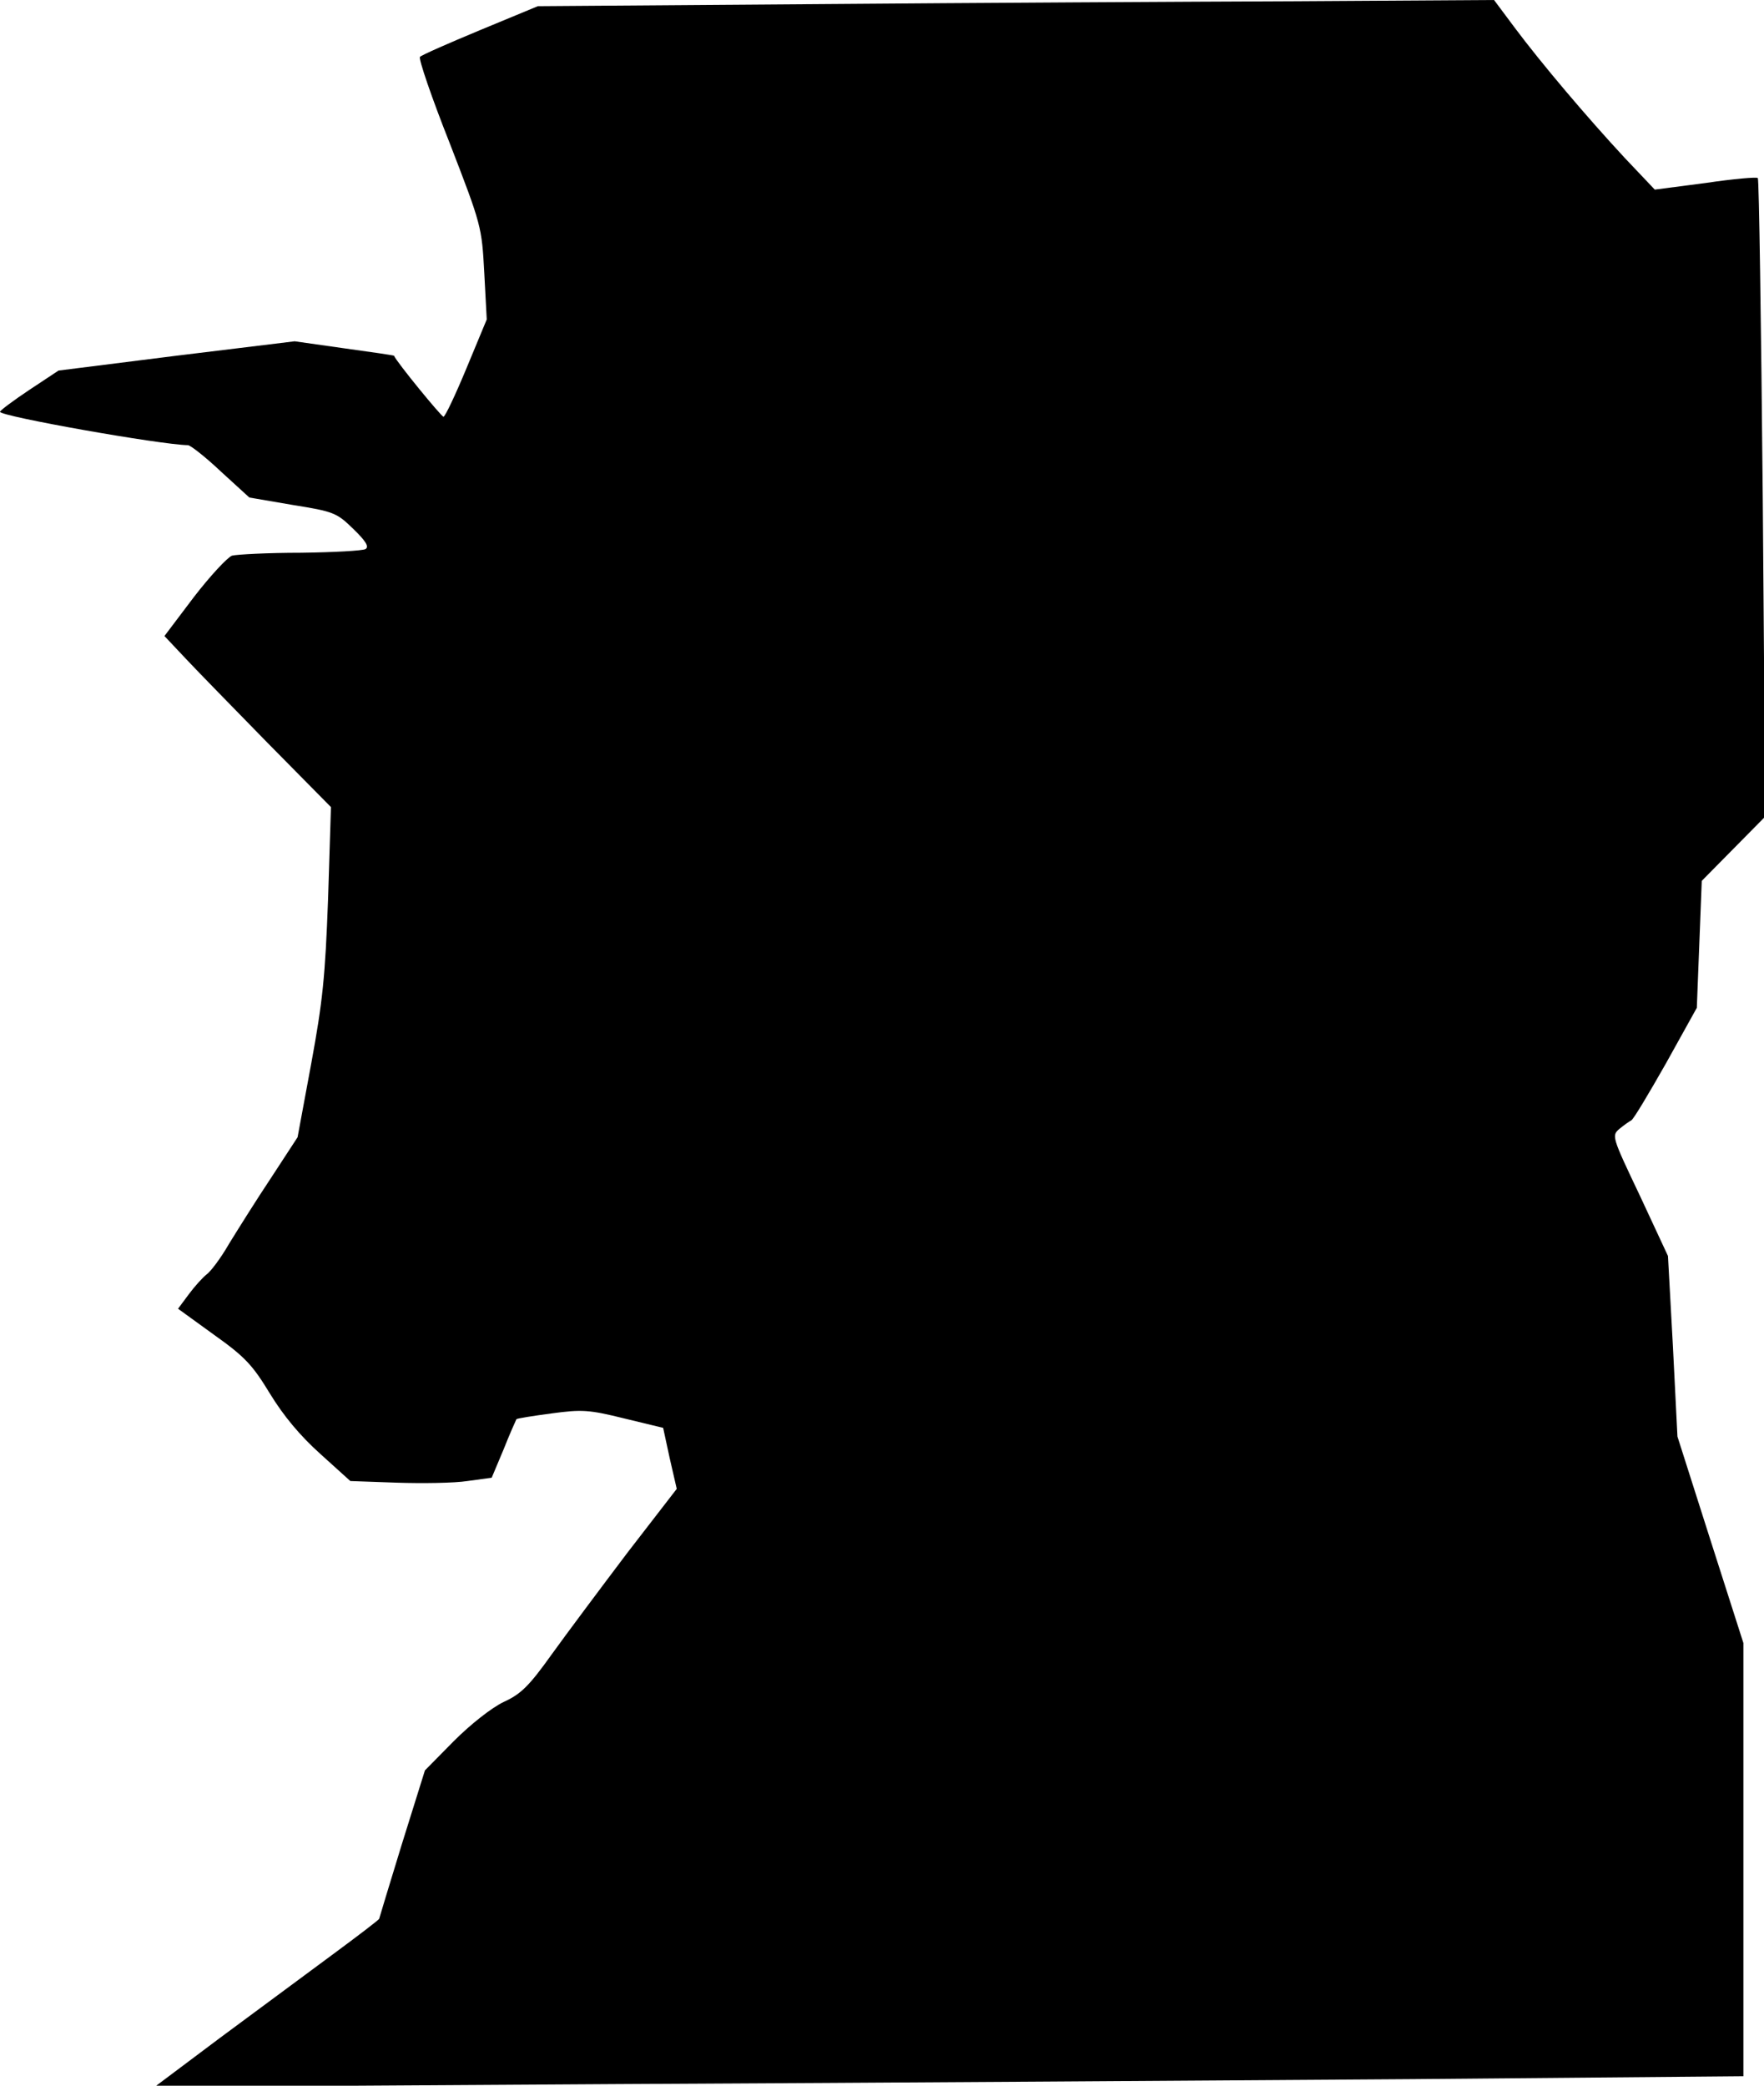 <?xml version="1.0" standalone="no"?>
<!DOCTYPE svg PUBLIC "-//W3C//DTD SVG 20010904//EN"
 "http://www.w3.org/TR/2001/REC-SVG-20010904/DTD/svg10.dtd">
<svg version="1.0" xmlns="http://www.w3.org/2000/svg"
 width="428pt" height="506pt" viewBox="0 0 428 506"
 preserveAspectRatio="xMidYMid meet">
<g transform="translate(0,506) scale(0.1,-0.1)"
fill="#000000" stroke="none">
<path fill="#000000" stroke="none" d="M1985 5050 l-680 -5 -140 -58 c-77 -32
-143 -61 -146 -65 -4 -4 28 -98 72 -209 77 -199 78 -203 84 -315 l6 -113 -49
-118 c-27 -65 -52 -118 -56 -118 -5 0 -114 133 -120 148 -1 1 -55 9 -121 18
l-120 17 -287 -35 -286 -36 -71 -47 c-39 -26 -71 -50 -71 -53 0 -11 390 -80
456 -81 6 0 43 -29 80 -64 l69 -63 105 -18 c100 -16 107 -19 147 -58 30 -29
39 -43 30 -49 -6 -4 -77 -8 -157 -9 -80 0 -155 -4 -167 -7 -11 -4 -53 -49 -93
-101 l-71 -94 48 -51 c26 -28 117 -121 202 -208 l154 -156 -7 -223 c-7 -189
-13 -248 -41 -400 l-33 -178 -64 -98 c-36 -54 -81 -126 -102 -160 -20 -35 -45
-68 -55 -75 -9 -7 -29 -29 -43 -48 l-26 -35 87 -63 c76 -54 94 -74 136 -143
33 -54 73 -102 122 -146 l73 -66 113 -4 c61 -2 139 -1 171 4 l59 8 29 69 c15
38 30 71 31 73 2 2 40 8 85 14 74 10 91 9 176 -12 l95 -23 16 -74 17 -74 -119
-154 c-65 -86 -148 -197 -184 -247 -55 -77 -75 -97 -117 -116 -29 -14 -79 -53
-121 -95 l-70 -71 -56 -179 c-30 -98 -55 -180 -55 -181 0 -2 -51 -41 -112 -86
-62 -46 -185 -137 -273 -202 l-160 -120 1125 7 c619 3 1486 9 1928 12 l802 7
0 525 0 526 -80 250 -80 251 -11 219 -12 219 -68 146 c-69 145 -69 146 -49
163 11 9 24 18 28 20 5 2 42 64 84 138 l75 135 6 154 6 154 77 78 77 78 -6
772 c-4 425 -9 774 -12 777 -2 3 -60 -2 -127 -12 l-123 -16 -73 77 c-91 98
-202 229 -267 316 l-50 67 -480 -3 c-264 -1 -786 -4 -1160 -7z"/>
</g>
</svg>
